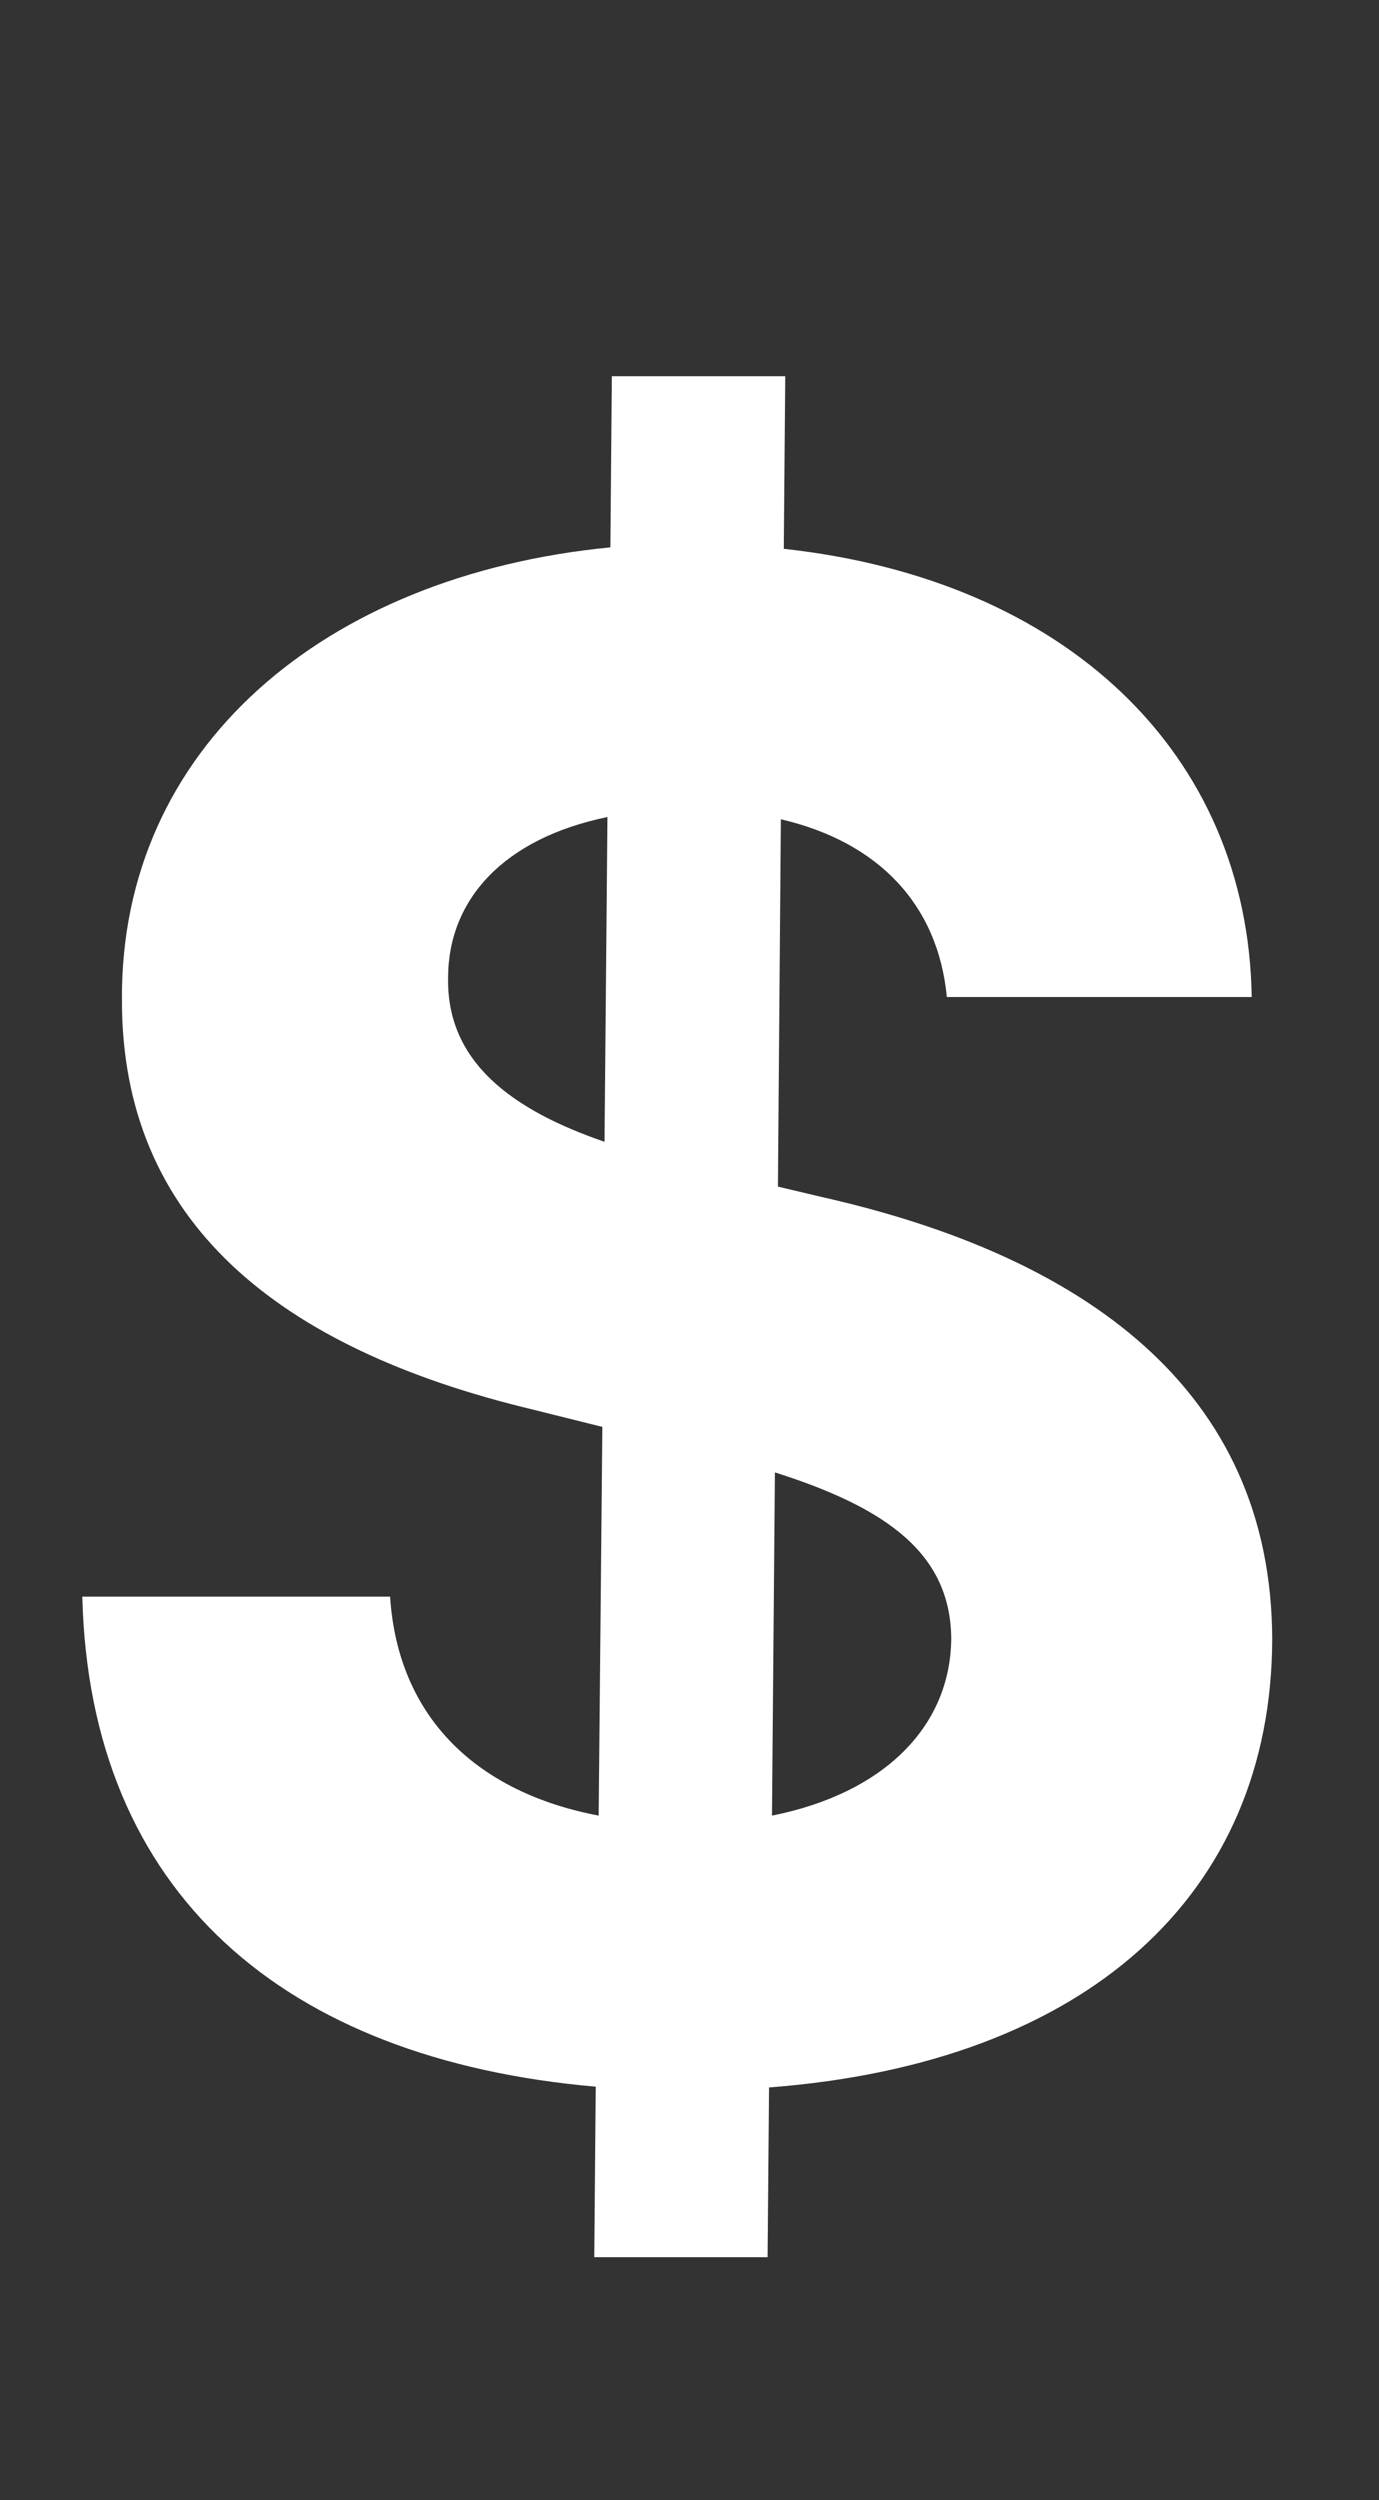 <svg width="16" height="29" viewBox="0 0 16 29" fill="none" xmlns="http://www.w3.org/2000/svg">
<rect x="0" y="0" width="16" height="29" fill="#333333" stroke="none"/>
<g clip-path="url(#clip0_16_93)">
<path d="M6.895 26.182H8.906L8.923 24.213C12.614 23.932 14.753 21.972 14.761 19.014C14.753 16.108 12.562 14.565 9.528 13.883L9.026 13.764L9.06 9.503C10.193 9.767 10.883 10.492 10.986 11.565H14.523C14.48 8.744 12.375 6.724 9.094 6.366L9.111 4.364H7.099L7.082 6.349C3.75 6.673 1.398 8.685 1.415 11.591C1.406 14.165 3.222 15.639 6.17 16.347L6.989 16.551L6.946 21.06C5.557 20.796 4.619 19.943 4.526 18.52H0.955C1.04 21.963 3.298 23.889 6.912 24.204L6.895 26.182ZM8.957 21.06L8.991 17.079C10.312 17.497 11.028 18.034 11.037 19.006C11.028 20.037 10.244 20.804 8.957 21.06ZM7.014 13.244C5.949 12.878 5.182 12.324 5.199 11.344C5.199 10.432 5.847 9.724 7.048 9.477L7.014 13.244Z" fill="white"/>
</g>
<defs>
<clipPath id="clip0_16_93">
<rect width="16" height="29" fill="white"/>
</clipPath>
</defs>
</svg>
